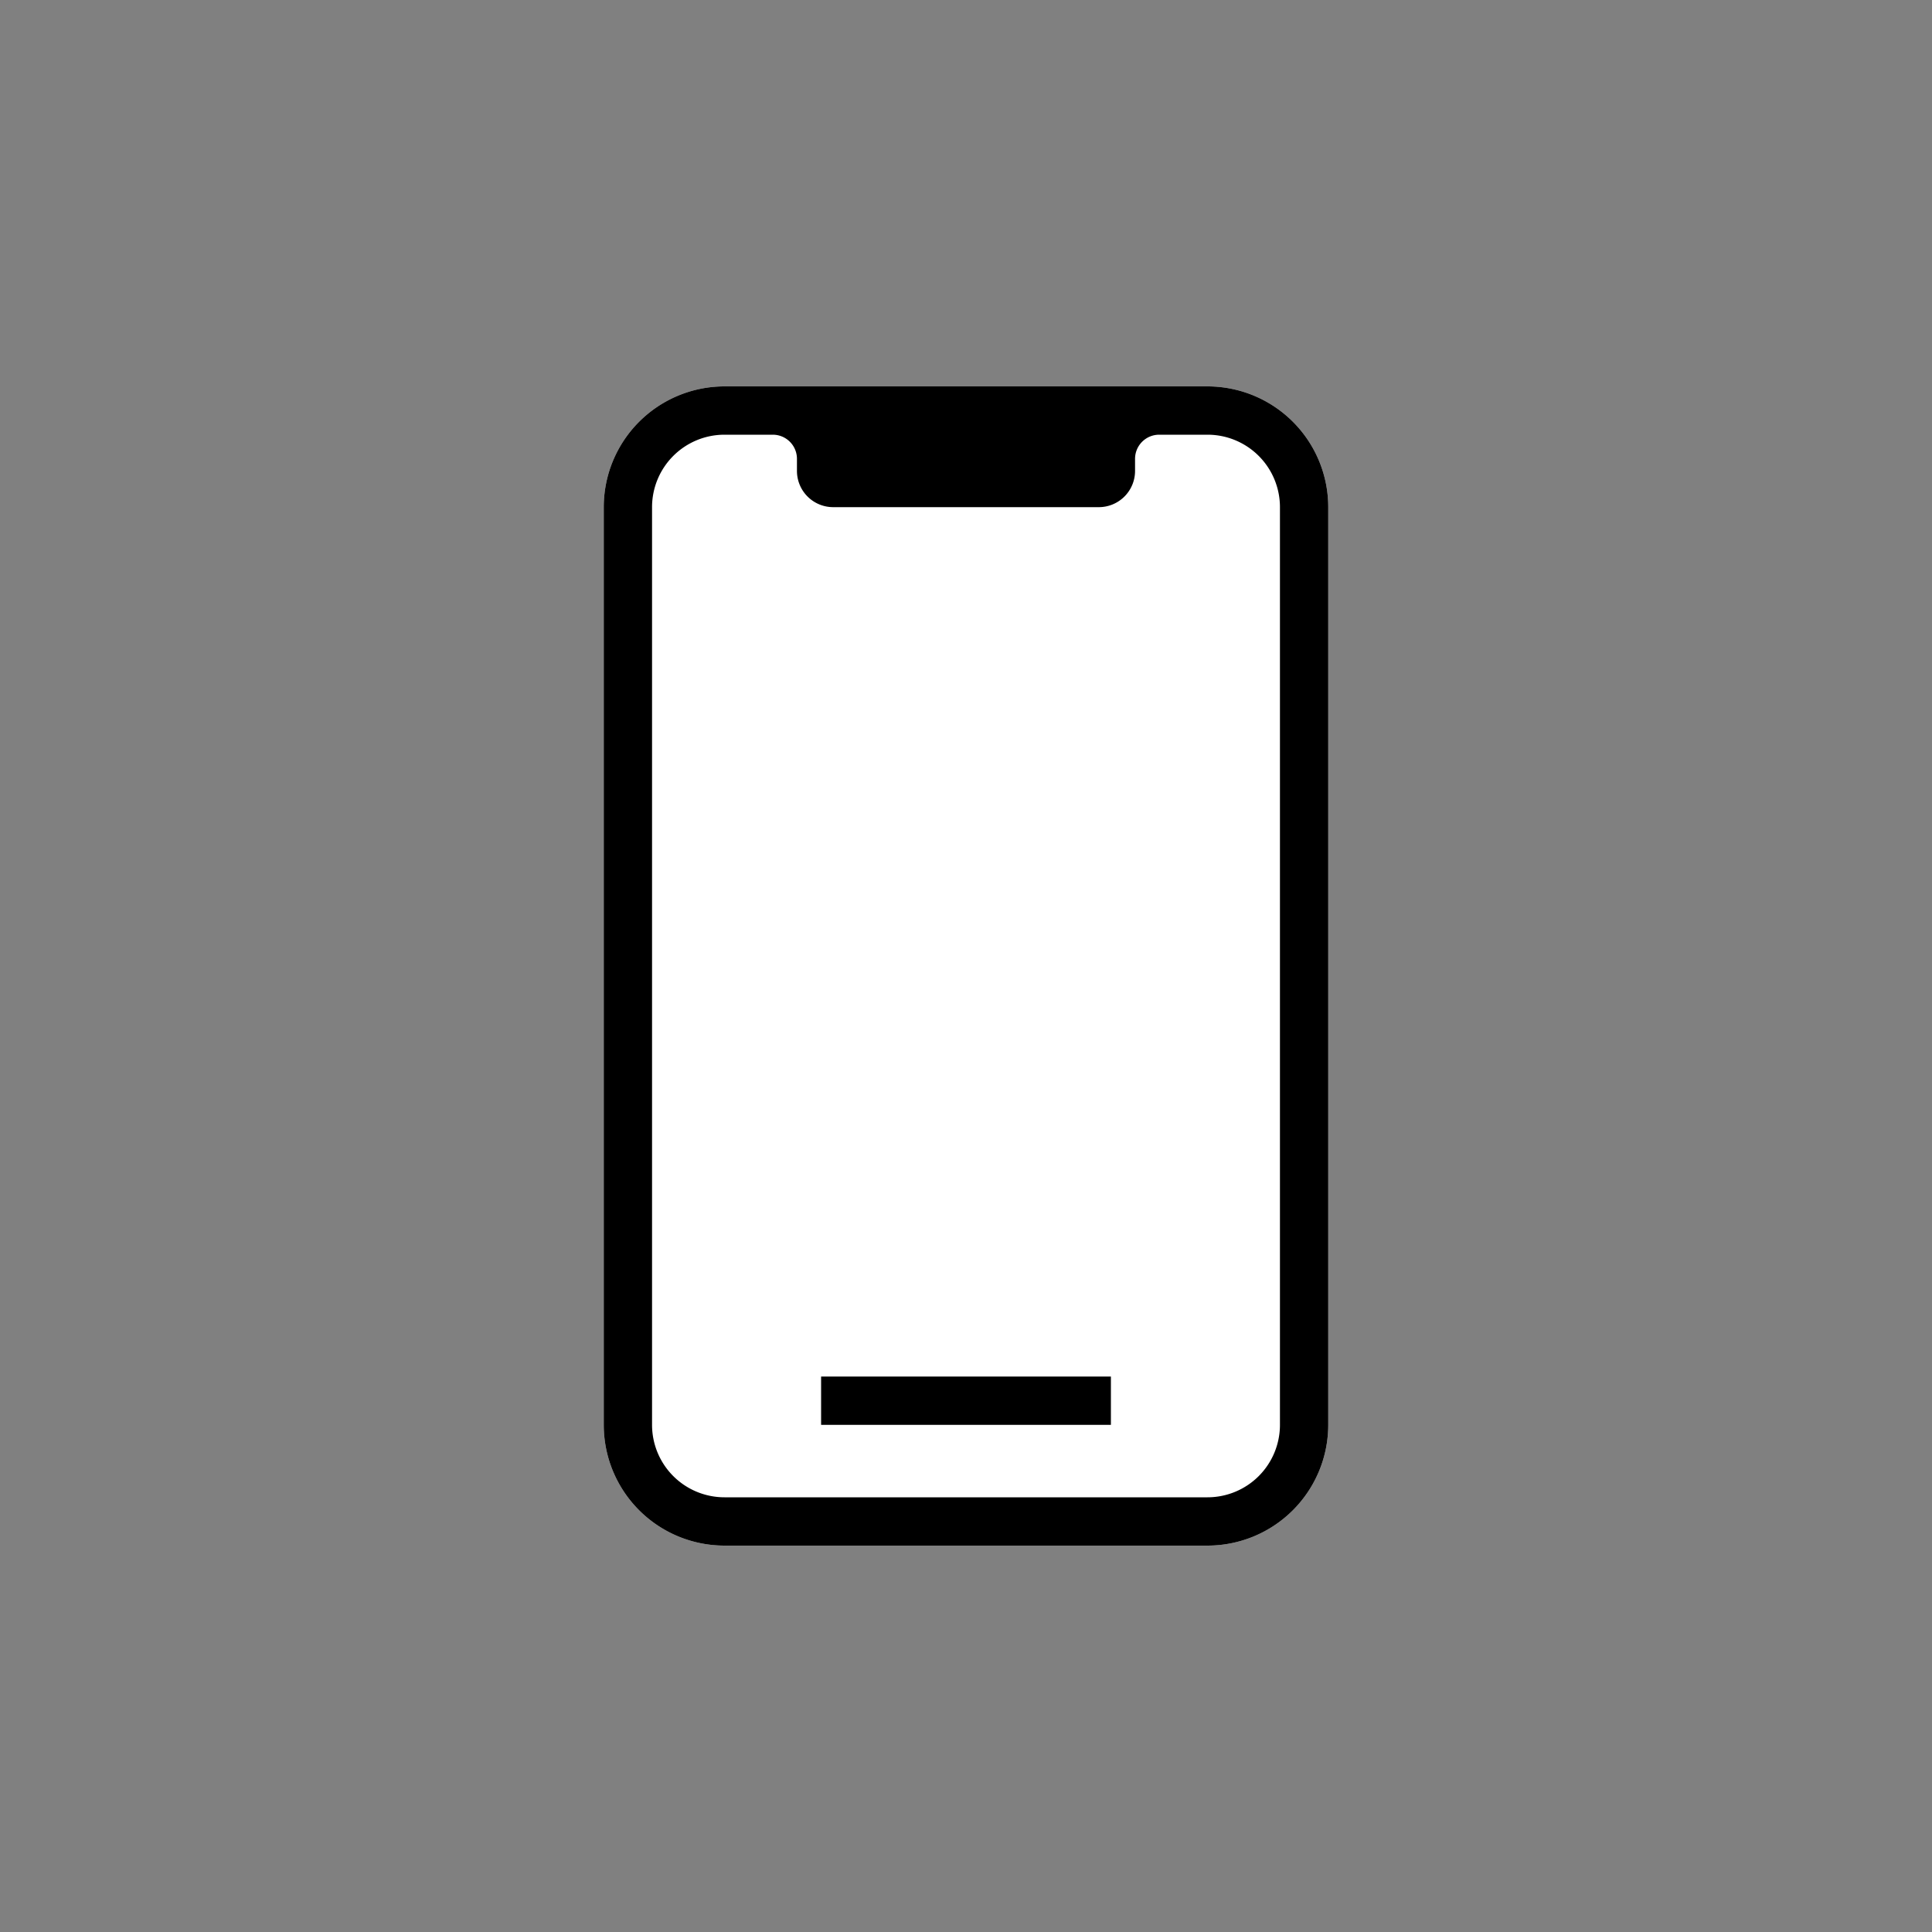 <svg xmlns="http://www.w3.org/2000/svg" width="80" height="80" fill="currentColor" viewBox="0 0 80 80">
  <rect x="0" y="0" width="80" height="80" fill="#808080" stroke="none"/>
  <path fill="#fff" d="M25 21a5 5 0 0 1 5-5h20a5 5 0 0 1 5 5v38a5 5 0 0 1-5 5H30a5 5 0 0 1-5-5V21Z"/>
  <path fill="#000" d="M46 59H34v-2h12v2Z"/>
  <path fill="#000" d="M25 21a5 5 0 0 1 5-5h20a5 5 0 0 1 5 5v38a5 5 0 0 1-5 5H30a5 5 0 0 1-5-5V21Zm5-3a3 3 0 0 0-3 3v38a3 3 0 0 0 3 3h20a3 3 0 0 0 3-3V21a3 3 0 0 0-3-3h-2a1 1 0 0 0-1 1v.5a1.5 1.5 0 0 1-1.5 1.5h-11a1.5 1.5 0 0 1-1.5-1.5V19a1 1 0 0 0-1-1h-2Z"/>
</svg>

